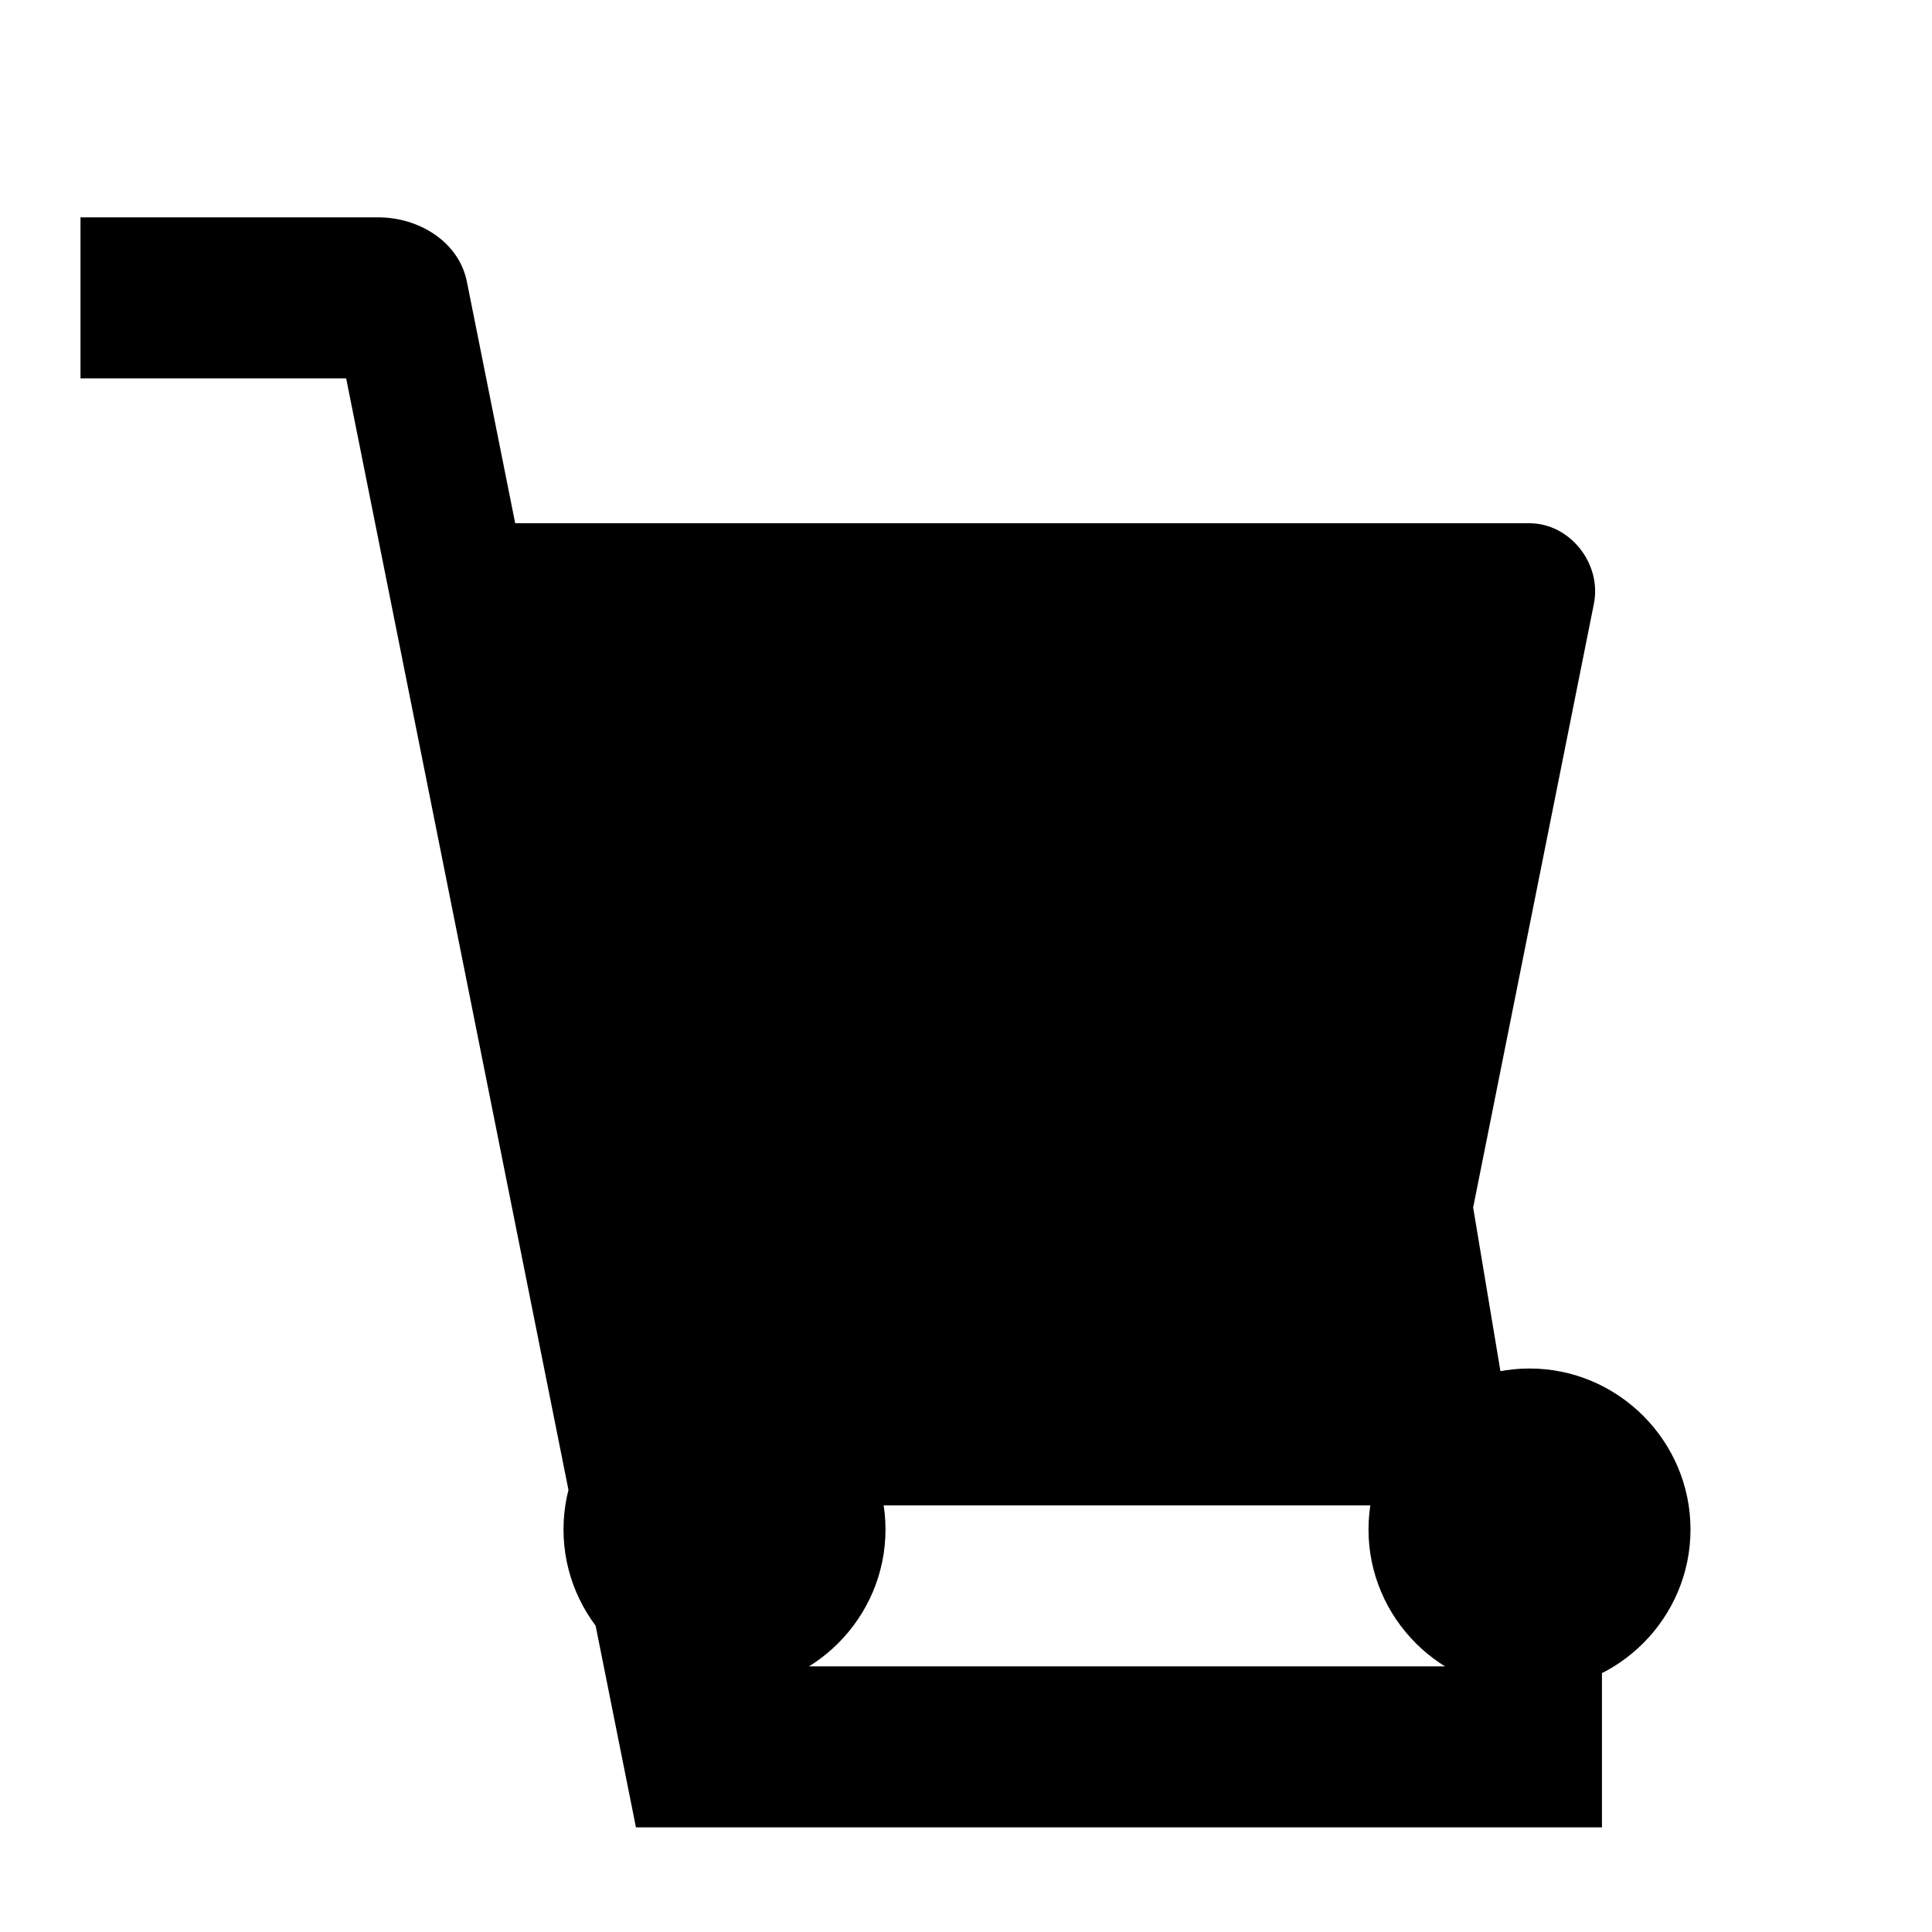 <svg width="24" height="24" viewBox="0 0 24 24">
    <path d="M9 21c1.1 0 2-.9 2-2s-.9-2-2-2-2 .9-2 2 .9 2 2 2zm10 0c1.1 0 2-.9 2-2s-.9-2-2-2-2 .9-2 2 .9 2 2 2zm-.7-6l1.5-7.5c.1-.5-.3-1-.8-1H6.4l-.6-3c-.1-.5-.6-.8-1.1-.8H1v2h3.3l3.6 18h12v-2h-11l-.4-2H18c.4 0 .7-.3.8-.7z"/>
</svg>
